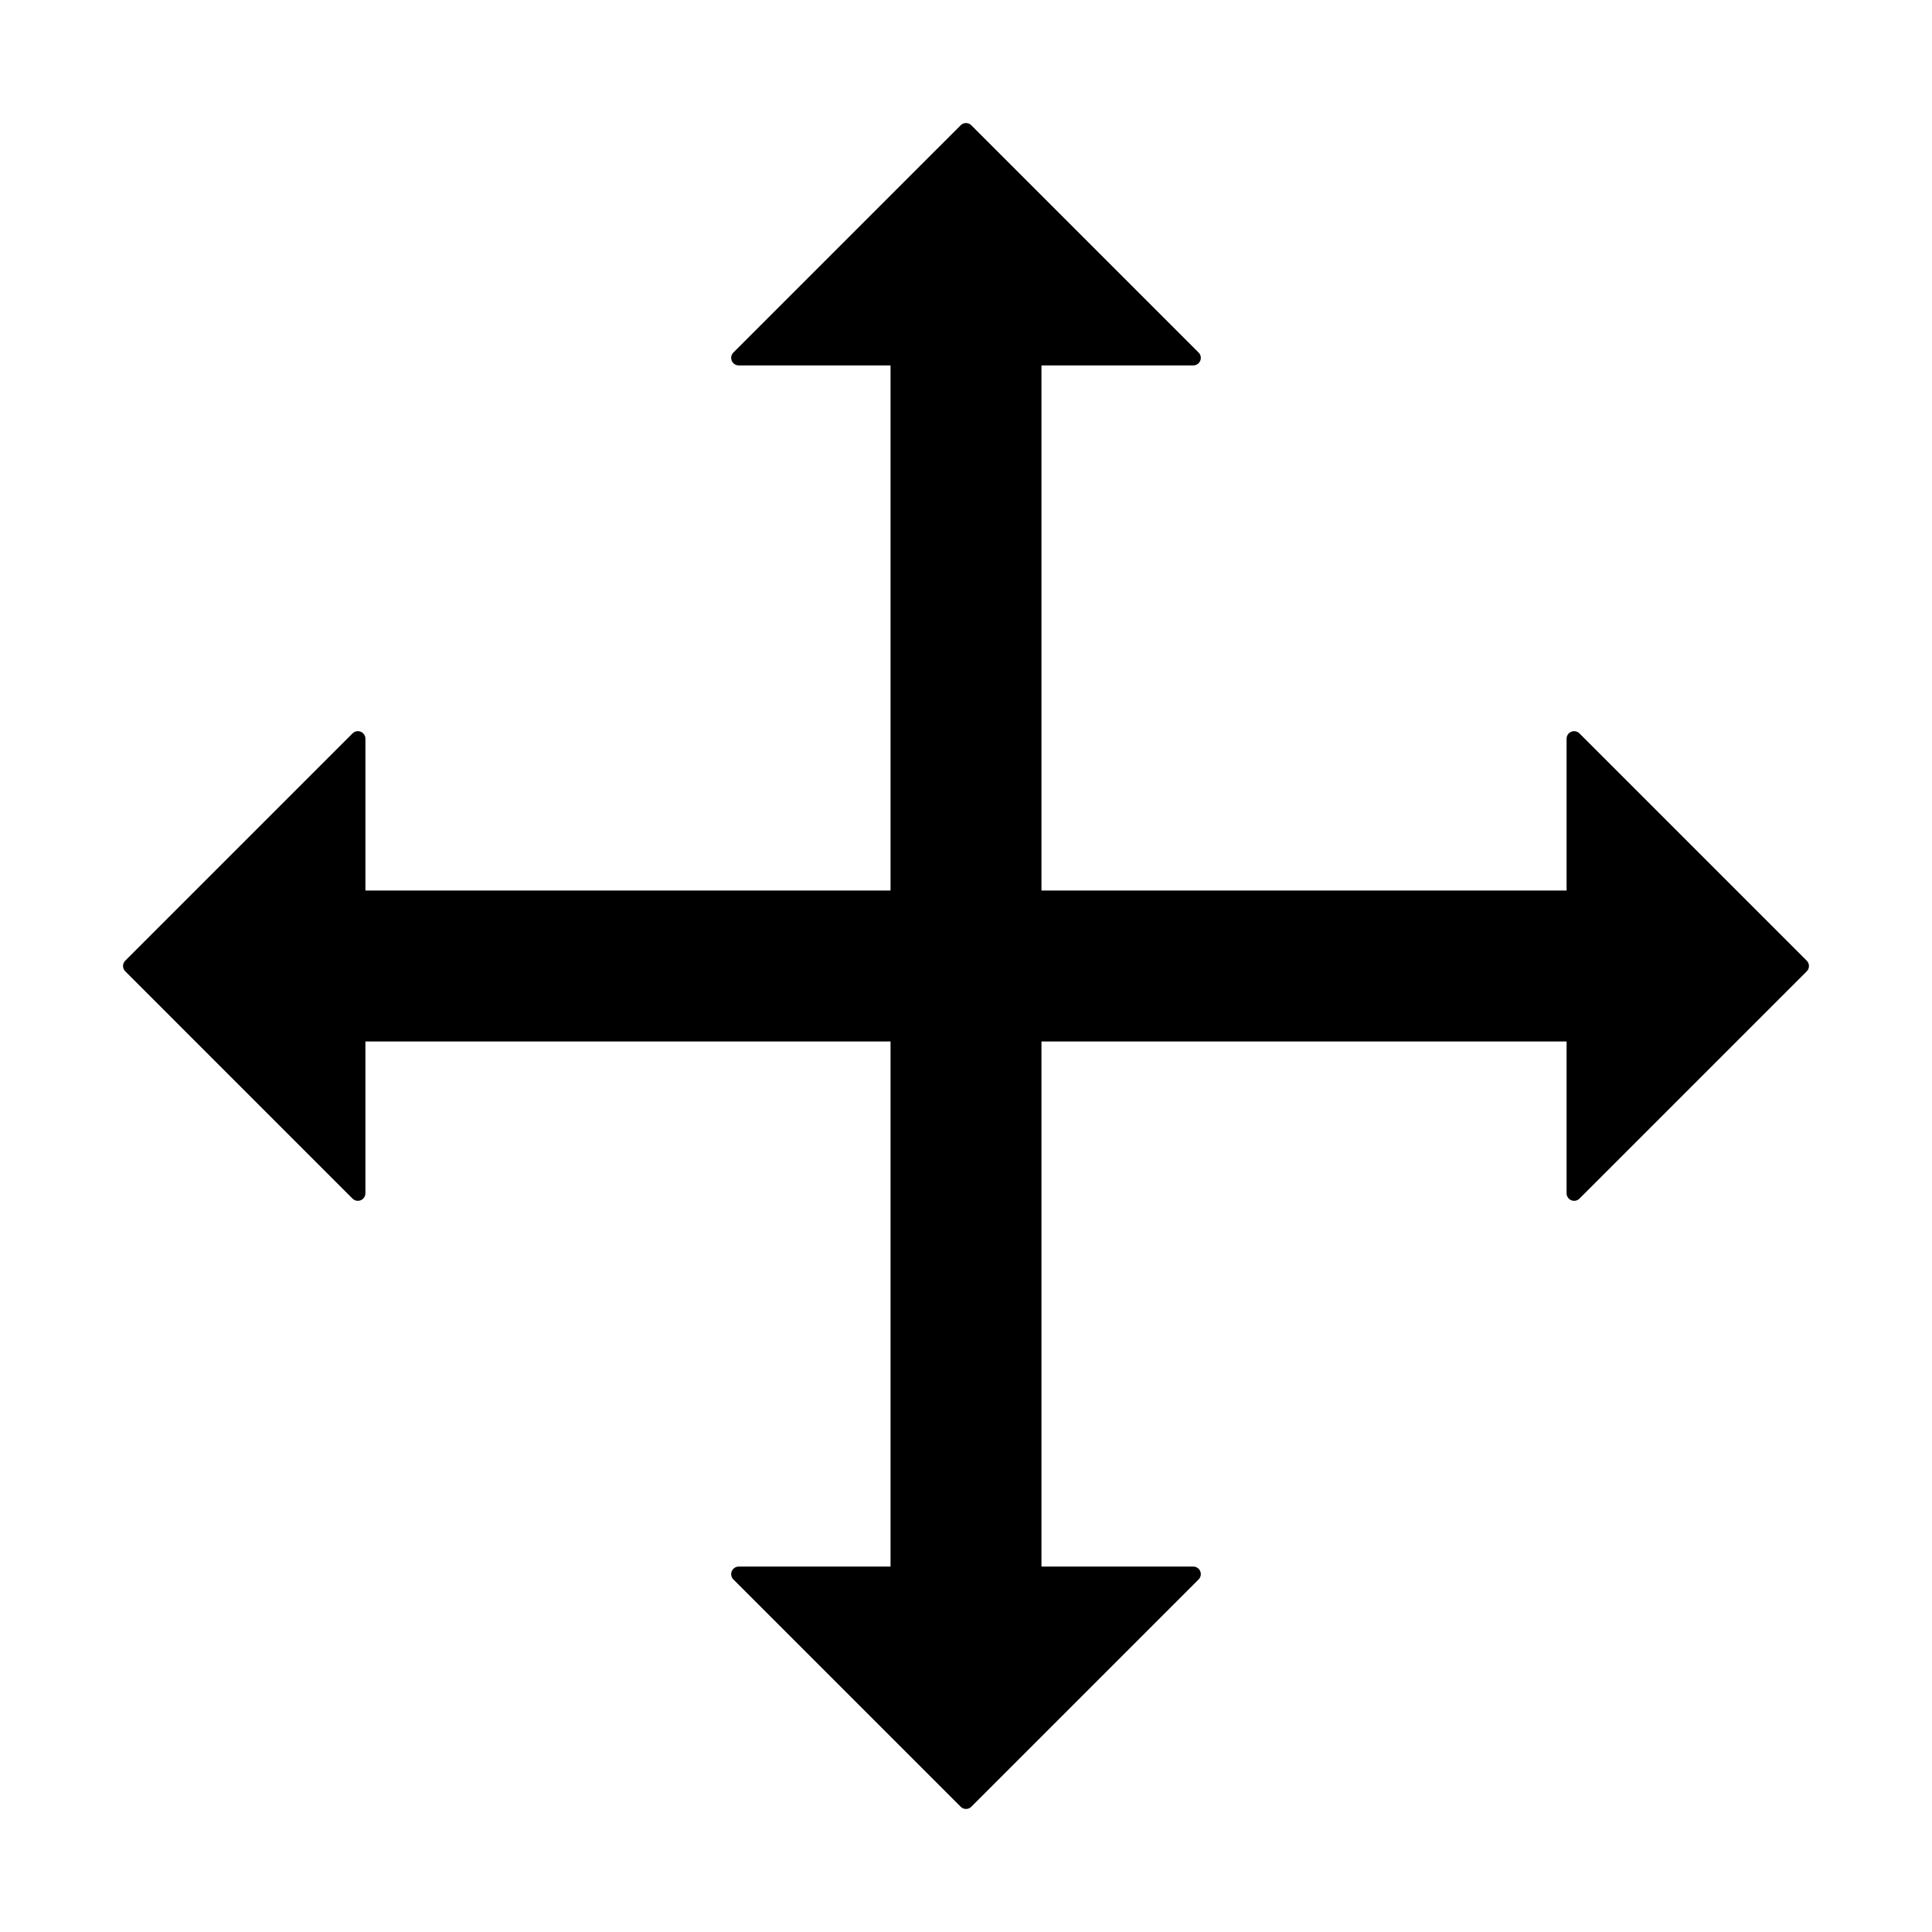 <svg xmlns="http://www.w3.org/2000/svg" viewBox="0 0 1024 1024" version="1.1"><path d="M830.322 472v-80.45a4 4 0 0 1 0.934-2.57l0.24-0.26a4 4 0 0 1 5.436-0.202l0.22 0.202 120.45 120.452a4 4 0 0 1 0.204 5.438l-0.204 0.22-120.45 120.45a4 4 0 0 1-6.814-2.484l-0.016-0.346V552H552V830.32h80.452l0.346 0.016a4 4 0 0 1 2.72 6.554l-0.236 0.26-120.452 120.45-0.22 0.204a4 4 0 0 1-5.18 0.032l-0.256-0.236-120.452-120.45-0.202-0.22a4 4 0 0 1-0.032-5.18l0.234-0.258 0.26-0.238a4 4 0 0 1 2.218-0.918l0.352-0.016H472V552H193.676v80.452a4 4 0 0 1-0.934 2.57l-0.24 0.26a4 4 0 0 1-5.436 0.202l-0.22-0.202L66.4 514.828a4 4 0 0 1-0.204-5.438l0.204-0.22 120.45-120.45a4 4 0 0 1 6.814 2.484l0.016 0.346V472H472V193.676h-80.45l-0.346-0.016a4 4 0 0 1-2.72-6.554l0.236-0.26L509.172 66.4l0.22-0.204a4 4 0 0 1 5.18-0.032l0.256 0.236 120.452 120.45 0.202 0.22a4 4 0 0 1 0.032 5.18l-0.234 0.258-0.26 0.238a4 4 0 0 1-2.218 0.918l-0.352 0.016H552v278.32l110 0.002h168.322z" p-id="13505"></path></svg>